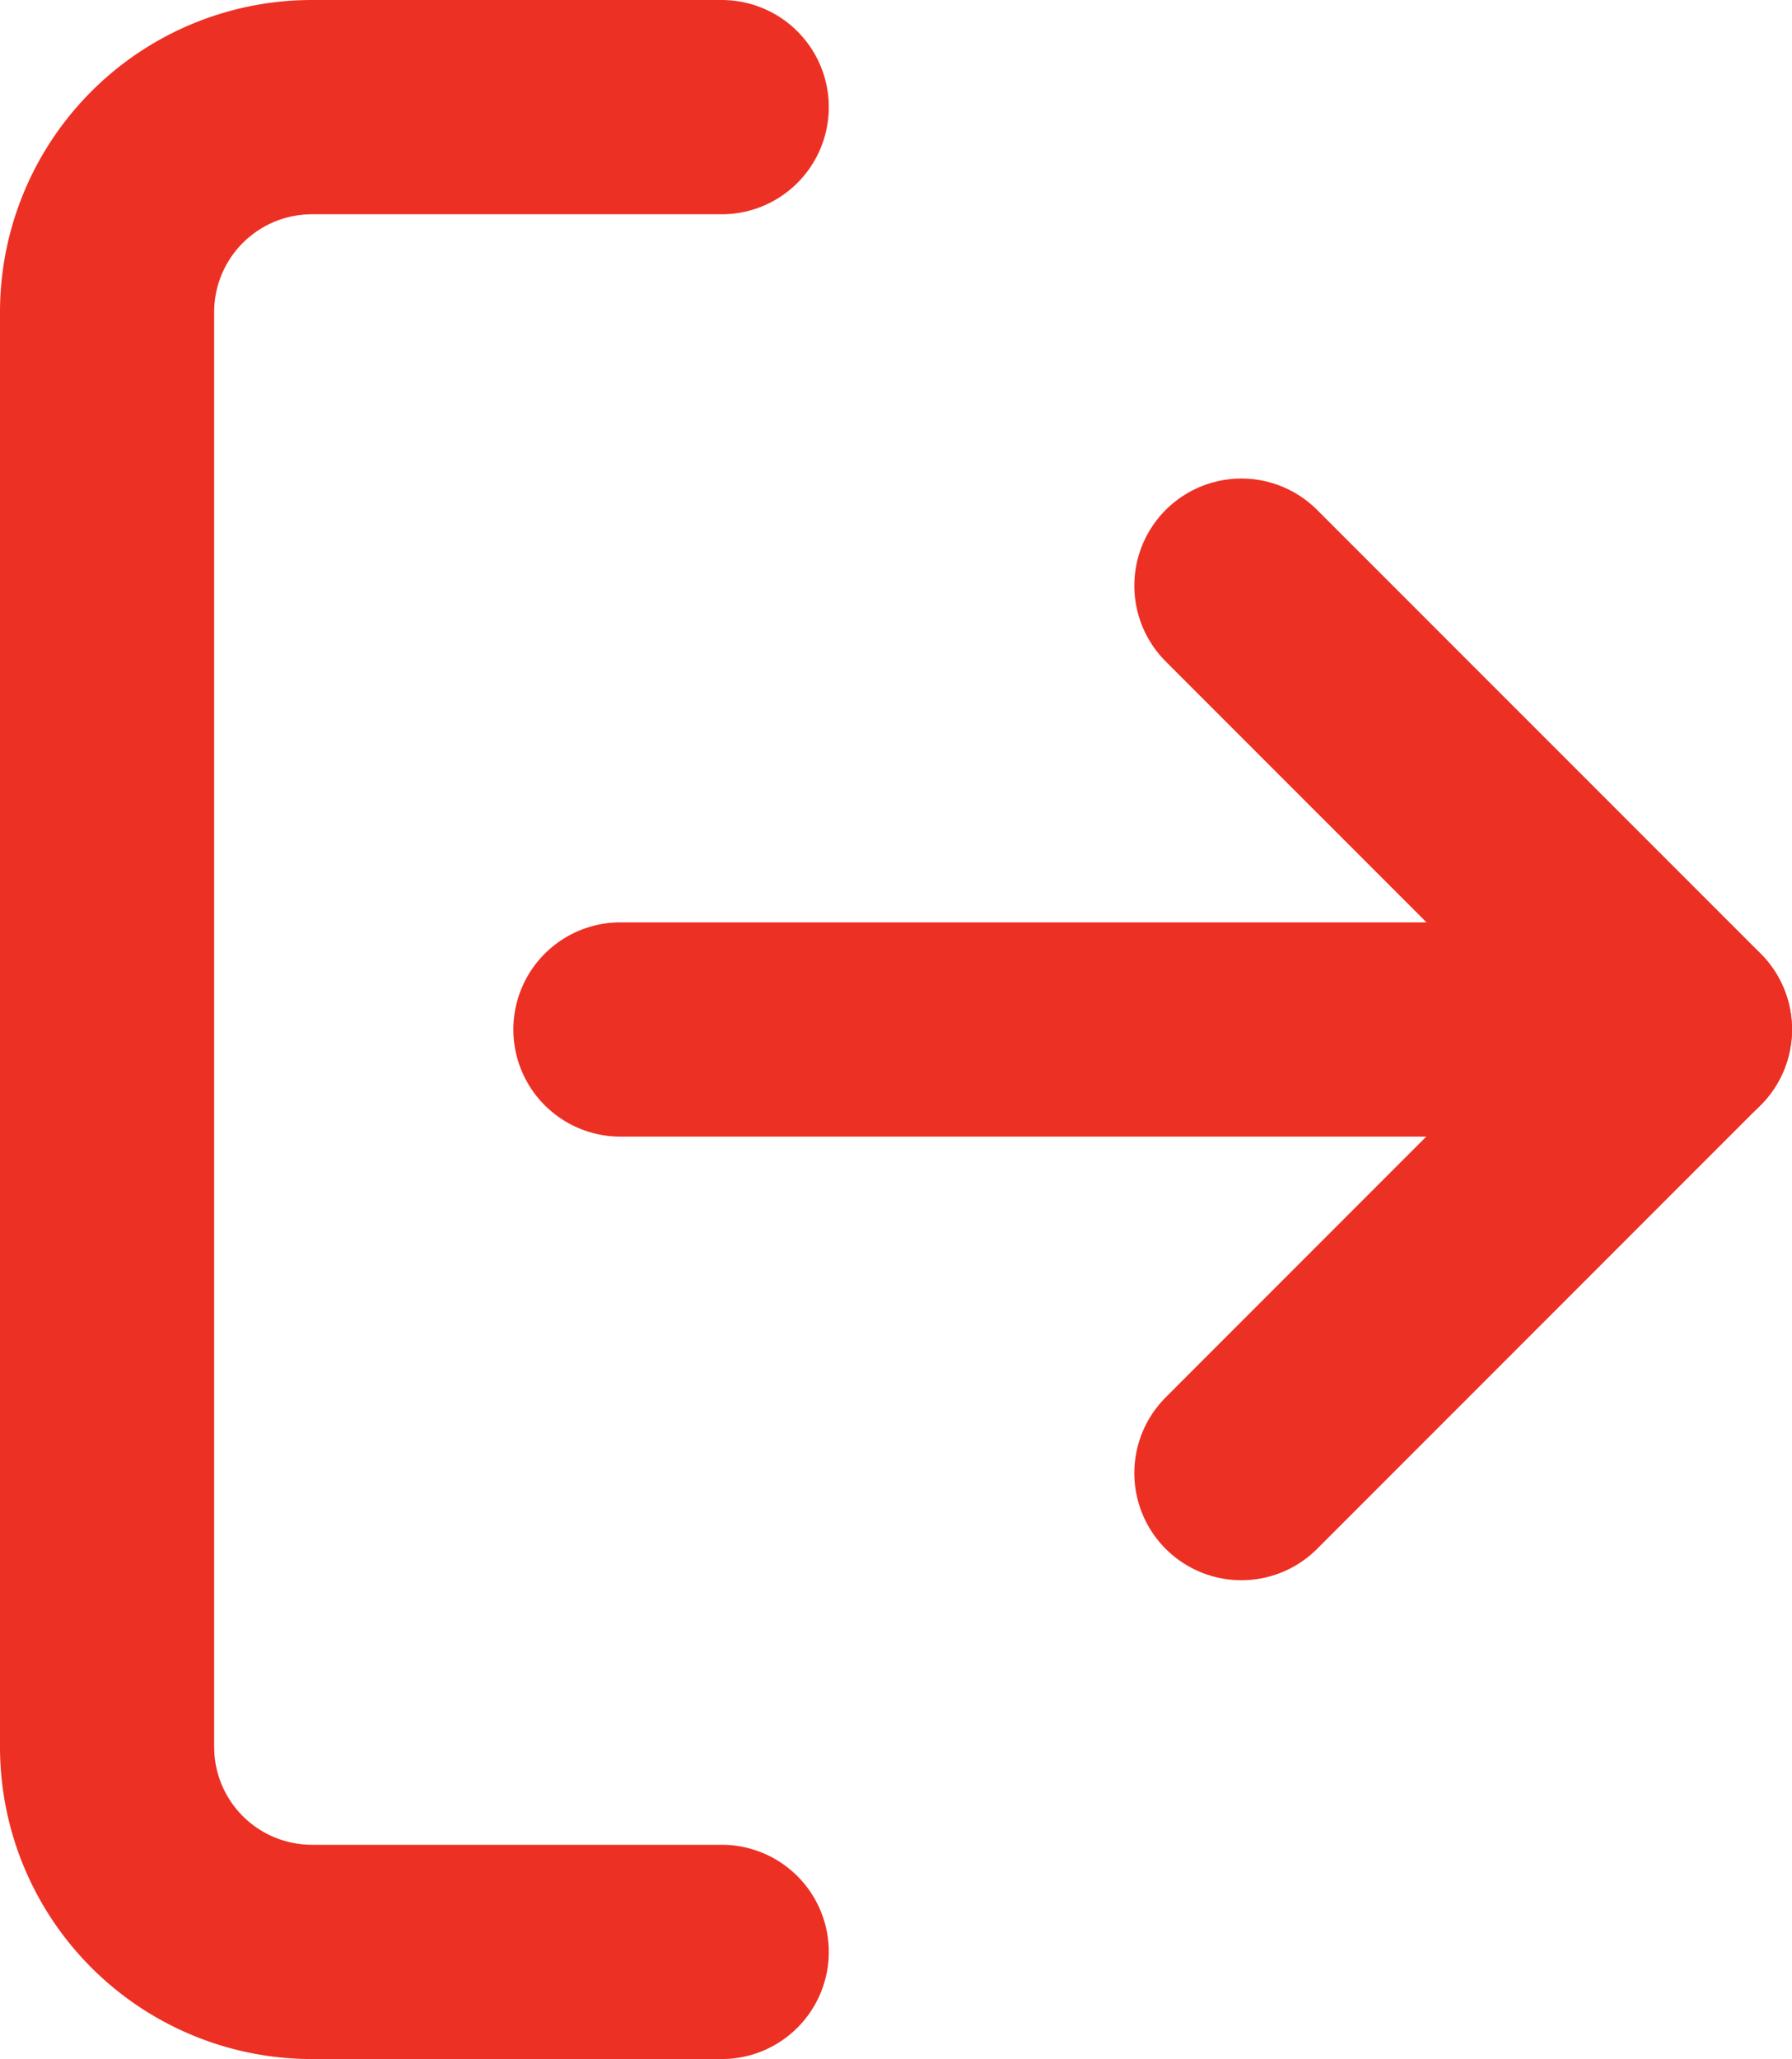 <svg xmlns="http://www.w3.org/2000/svg" width="25.103" height="28.829" viewBox="0 0 25.103 28.829">
  <g id="logout" transform="translate(-7.892 -5.676)">
    <path id="Path_222377" data-name="Path 222377" d="M13.11,30.329H7.37a2.87,2.87,0,0,1-2.87-2.87V7.37A2.87,2.87,0,0,1,7.37,4.5h5.74" transform="translate(4.892 2.676)" fill="none" stroke="#ed3024" stroke-linecap="round" stroke-linejoin="round" stroke-width="3"/>
    <path id="Path_222378" data-name="Path 222378" d="M24,22.925l6.213-6.213L24,10.5" transform="translate(1.282 3.376)" fill="none" stroke="#ed3024" stroke-linecap="round" stroke-linejoin="round" stroke-width="3"/>
    <path id="Path_222379" data-name="Path 222379" d="M28.412,18H13.5" transform="translate(3.083 2.09)" fill="none" stroke="#ed3024" stroke-linecap="round" stroke-linejoin="round" stroke-width="3"/>
  </g>
</svg>
